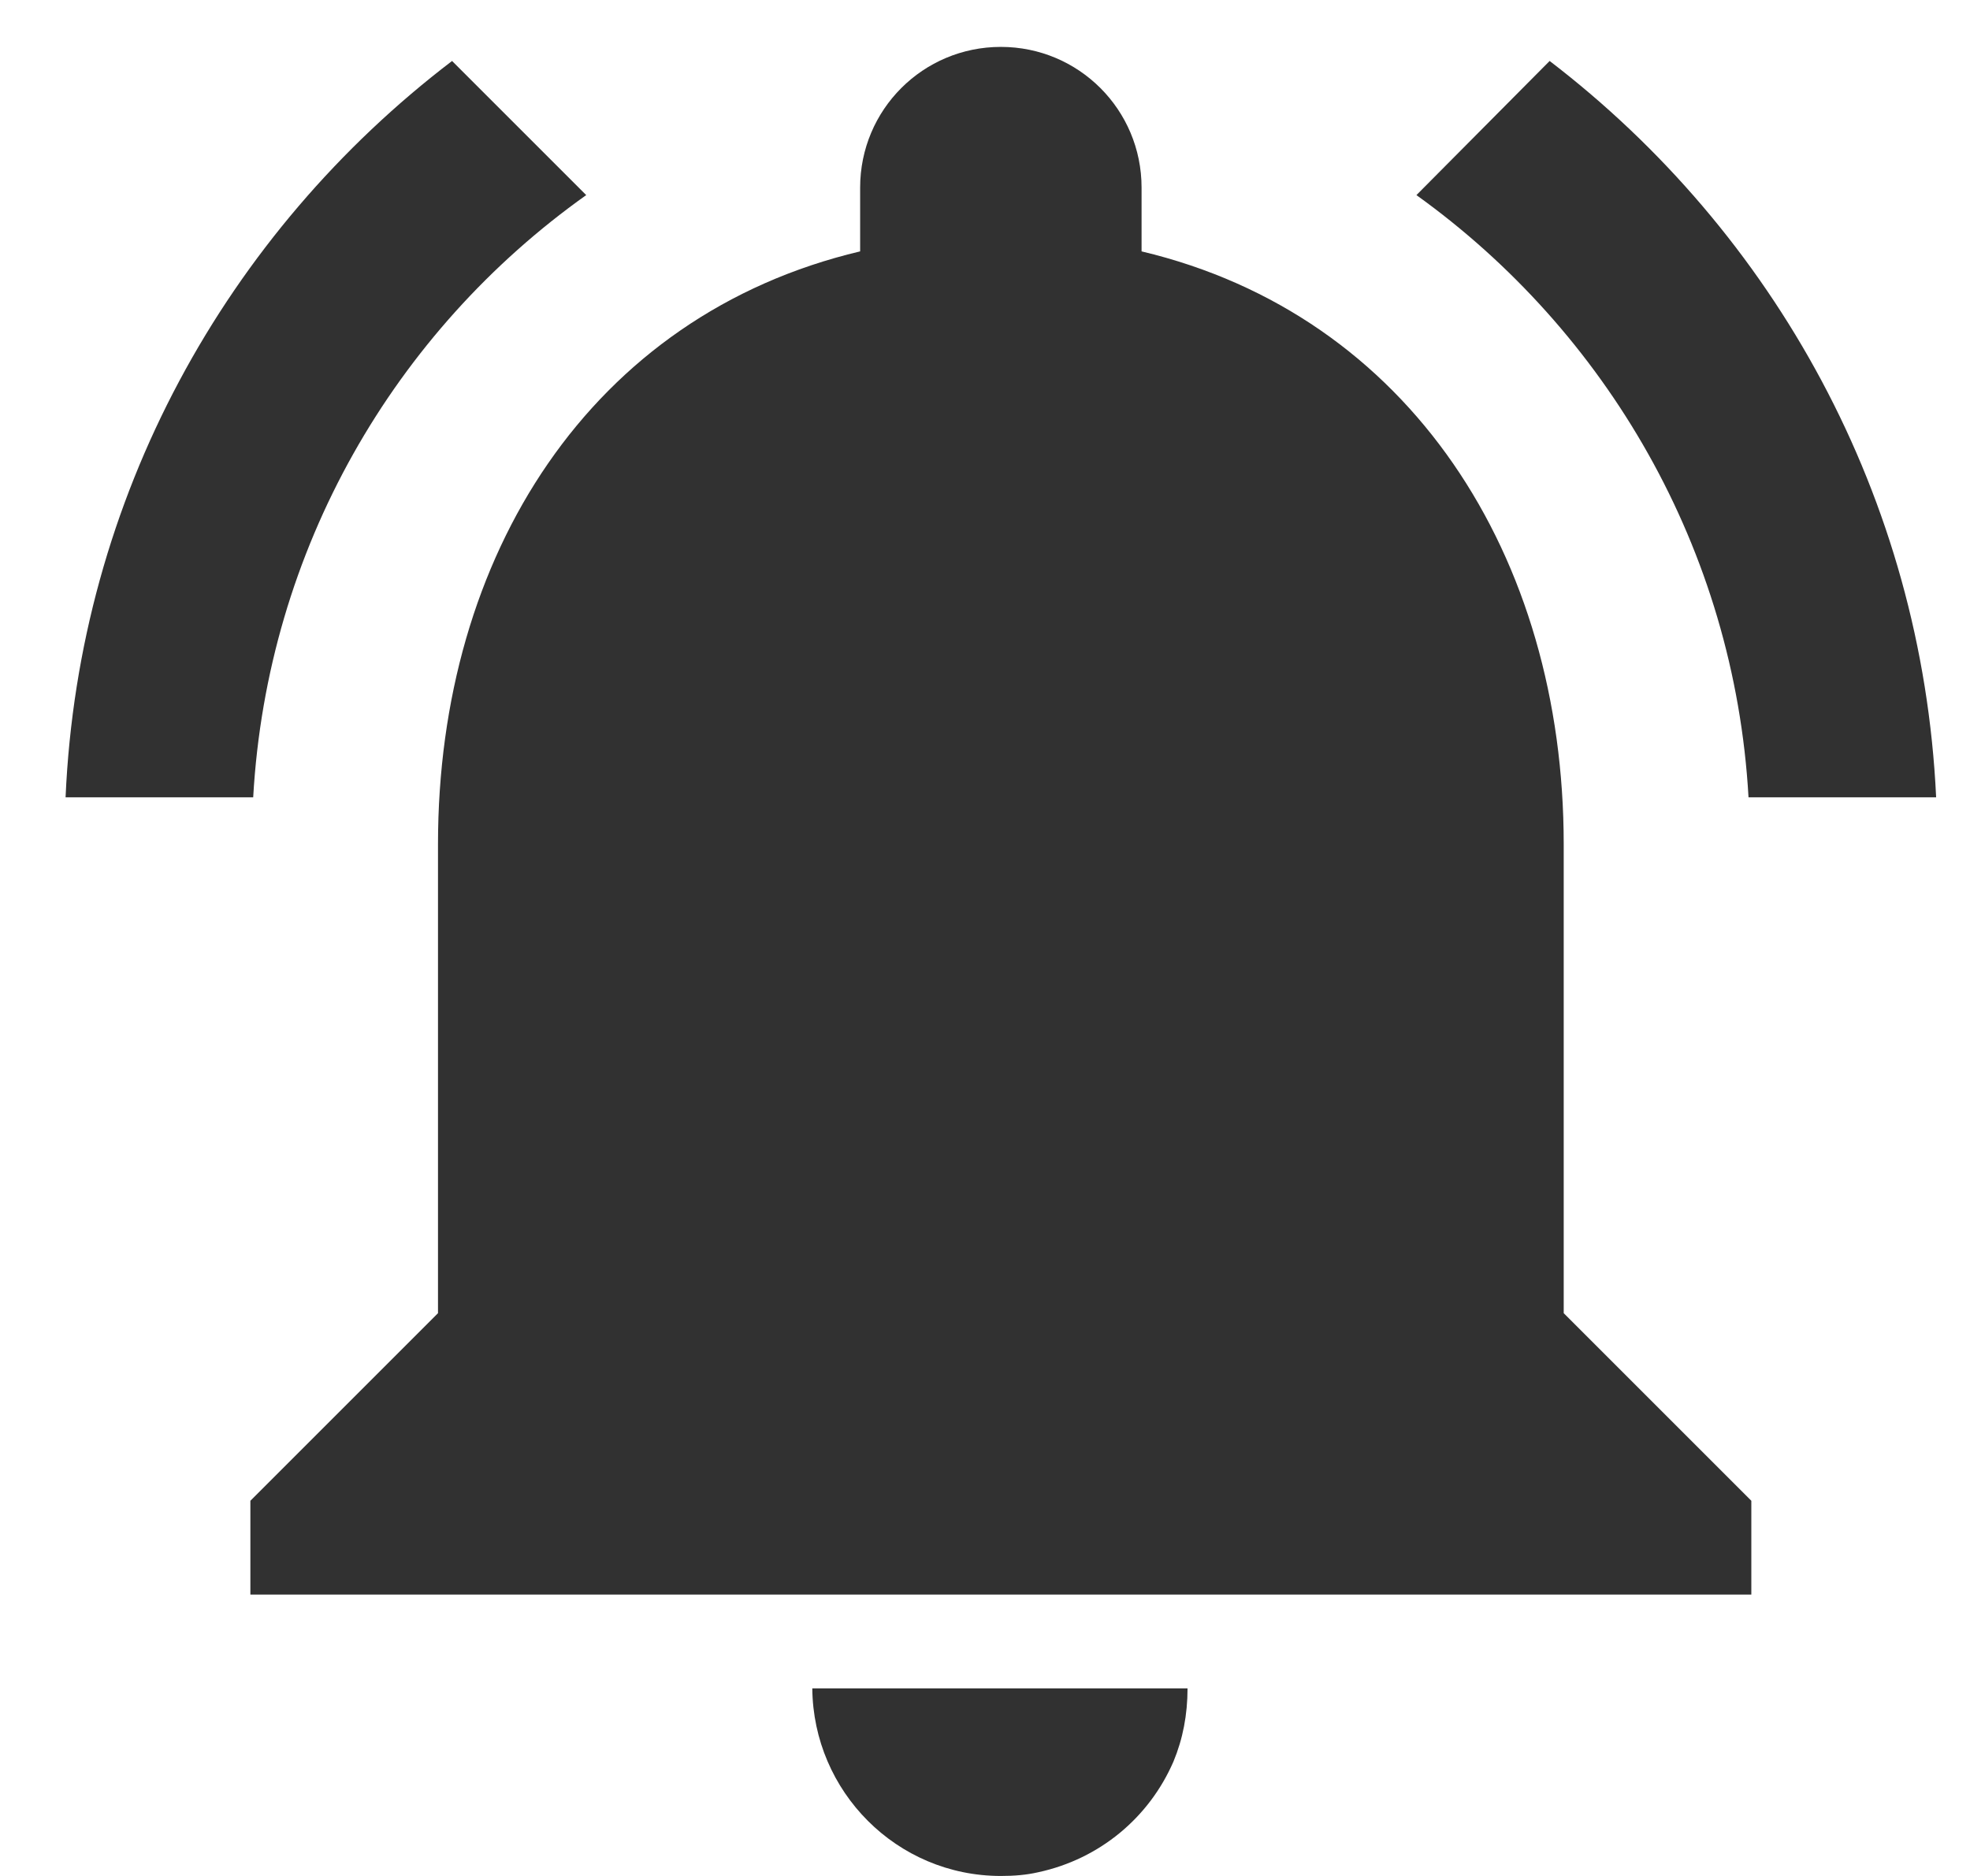 <svg width="21" height="20" viewBox="0 0 21 20" fill="none" xmlns="http://www.w3.org/2000/svg">
<path fill-rule="evenodd" id="_26._Notification" data-name="26. Notification" clip-rule="evenodd" d="M16.669 9C16.669 5.93 15.029 3.36 12.169 2.68V2C12.169 1.17 11.499 0.5 10.669 0.5C9.839 0.5 9.169 1.17 9.169 2V2.68C6.299 3.36 4.669 5.92 4.669 9V14L2.669 16V17H18.669V16L16.669 14V9ZM4.819 0.65L6.249 2.08C4.209 3.53 2.849 5.85 2.699 8.5H0.699C0.839 5.3 2.419 2.48 4.819 0.65ZM20.639 8.5H18.639C18.489 5.85 17.119 3.53 15.099 2.08L16.519 0.65C18.909 2.48 20.489 5.3 20.639 8.5ZM11.069 19.96C10.939 19.99 10.809 20 10.669 20C9.559 20 8.669 19.1 8.659 18H12.659C12.659 18.28 12.609 18.54 12.509 18.78C12.249 19.38 11.719 19.82 11.069 19.96Z" fill="#313131"/>
</svg>